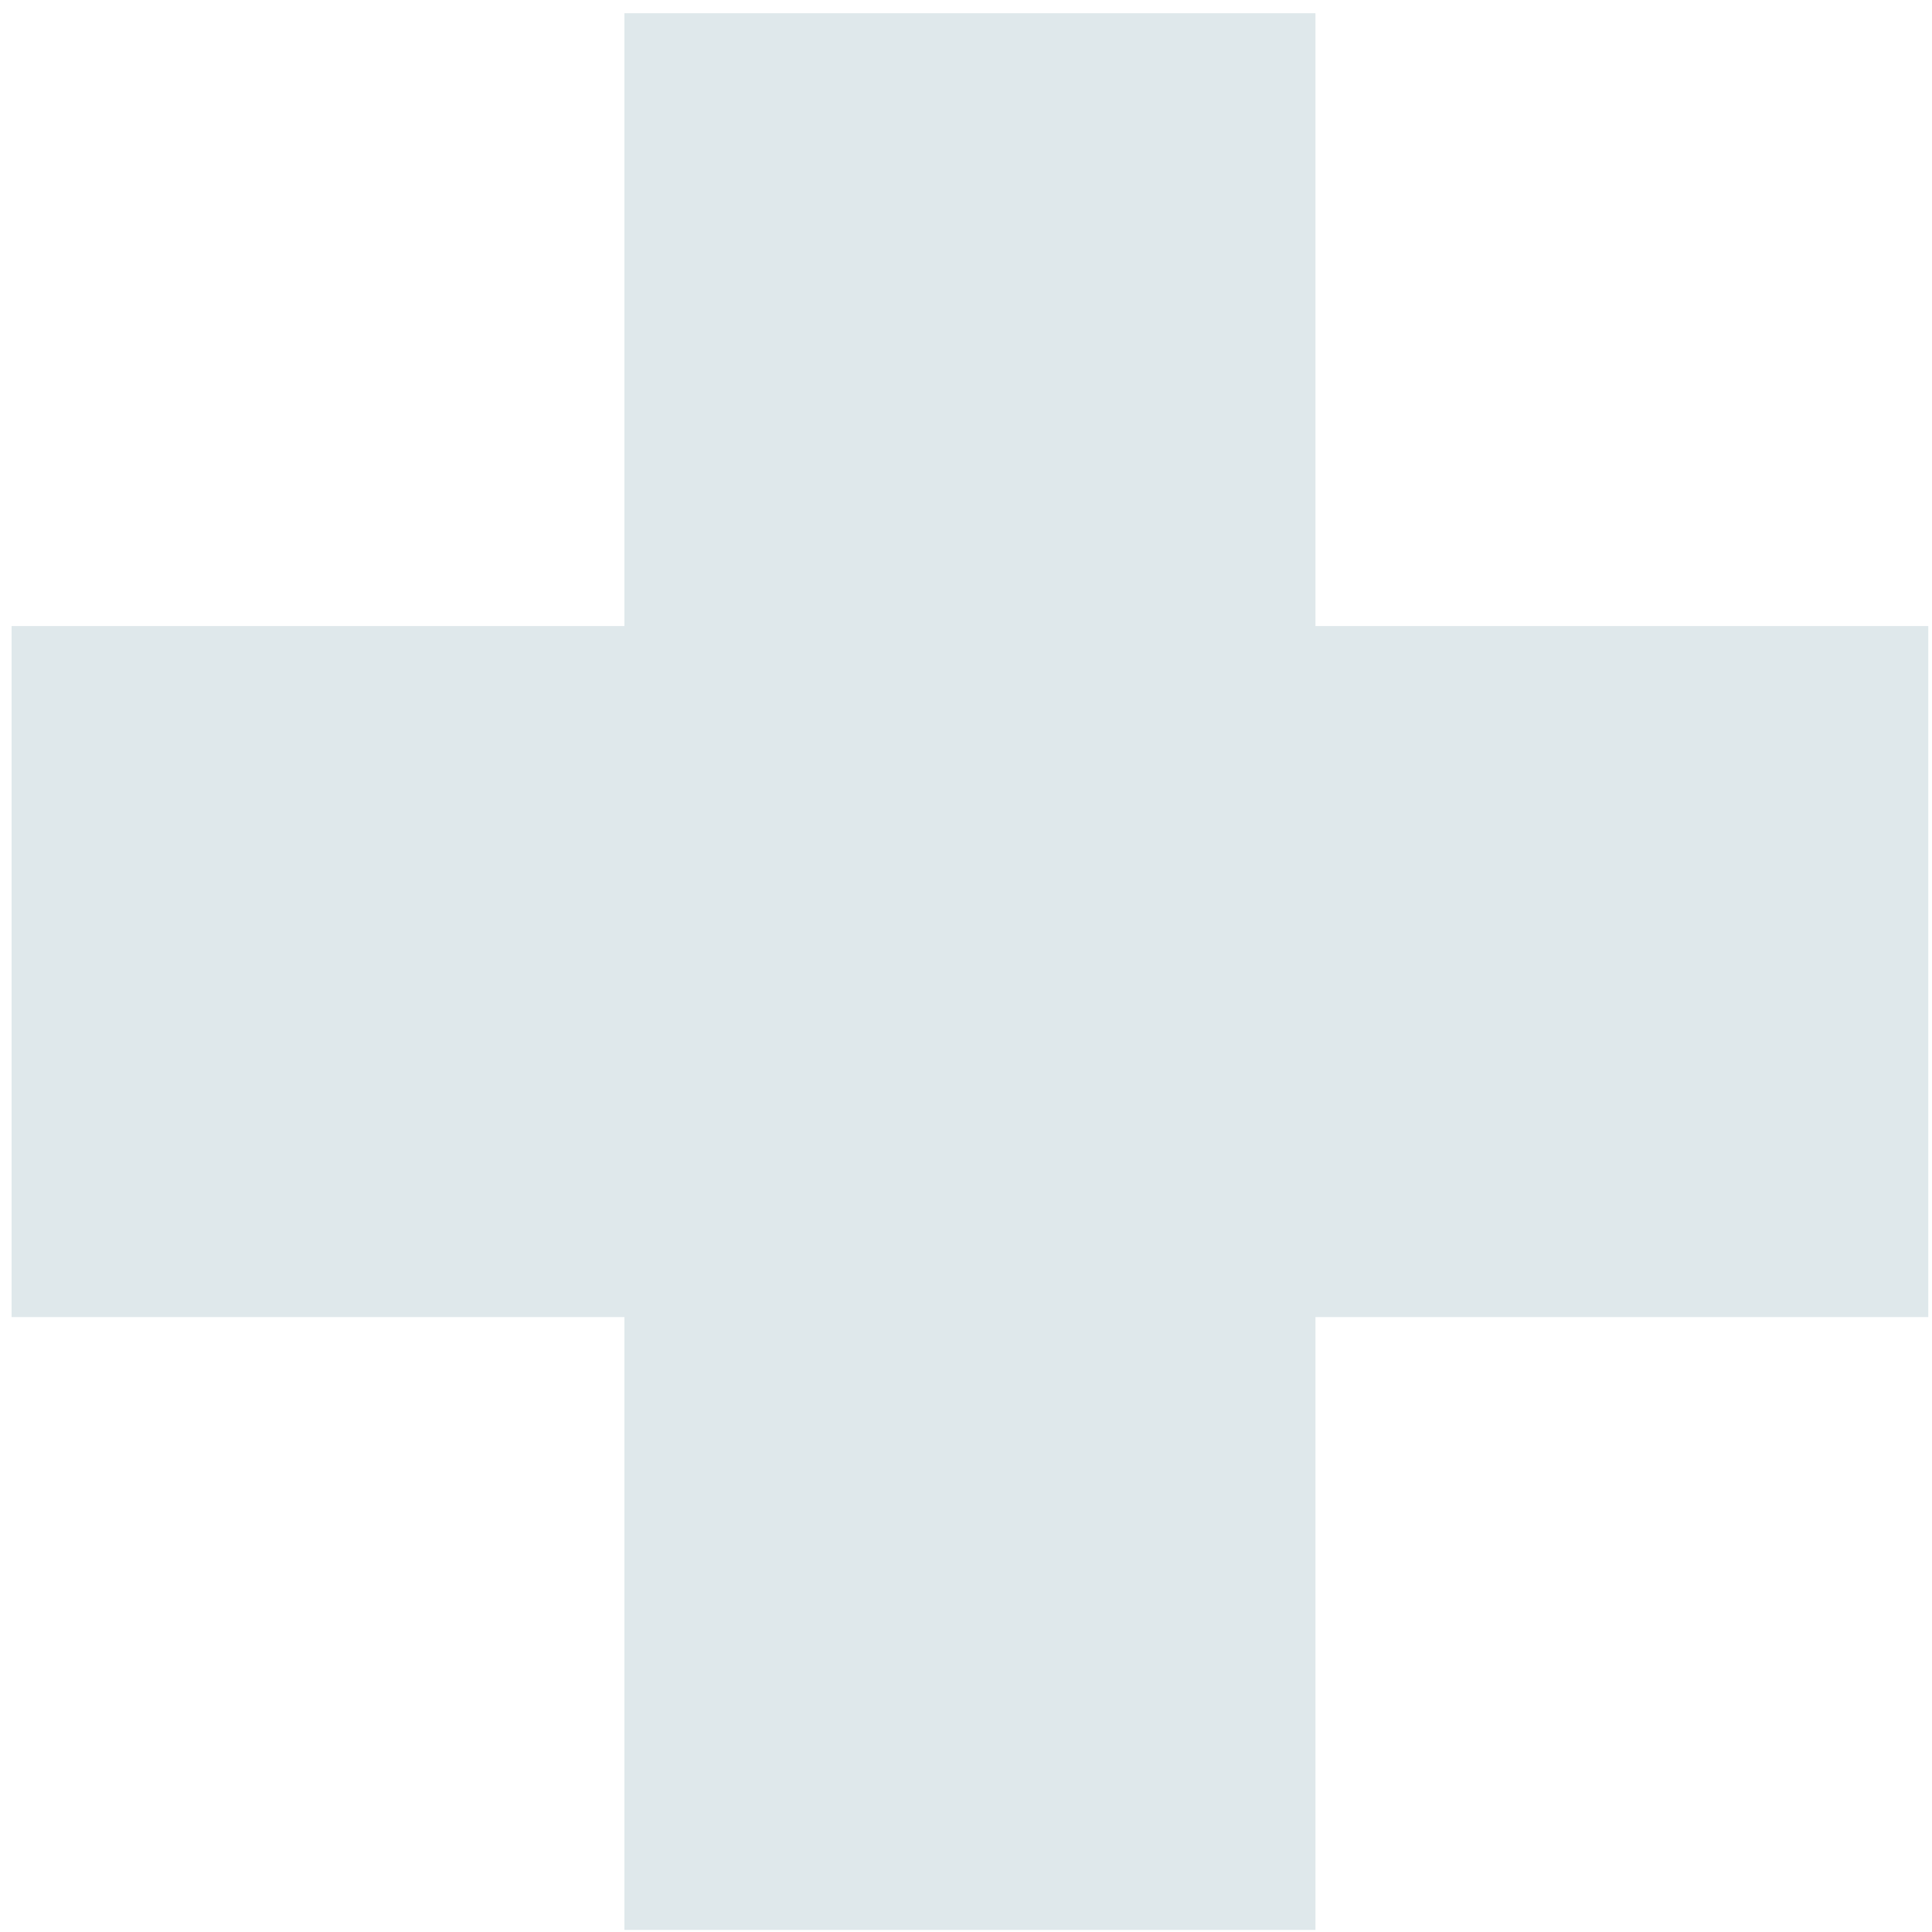 <svg xmlns="http://www.w3.org/2000/svg" width="144" height="144" viewBox="0 0 144 144">
  <path fill="#DFE8EB" fill-rule="evenodd" d="M97.46,49.662 L97.46,3.985 L45.954,3.985 L45.954,49.662 L0.277,49.662 L0.277,101.168 L45.954,101.168 L45.954,146.845 L97.46,146.845 L97.46,101.168 L143.137,101.168 L143.137,49.662 L97.46,49.662 Z" transform="matrix(-1 0 0 1 144 -3)"/>
</svg>
